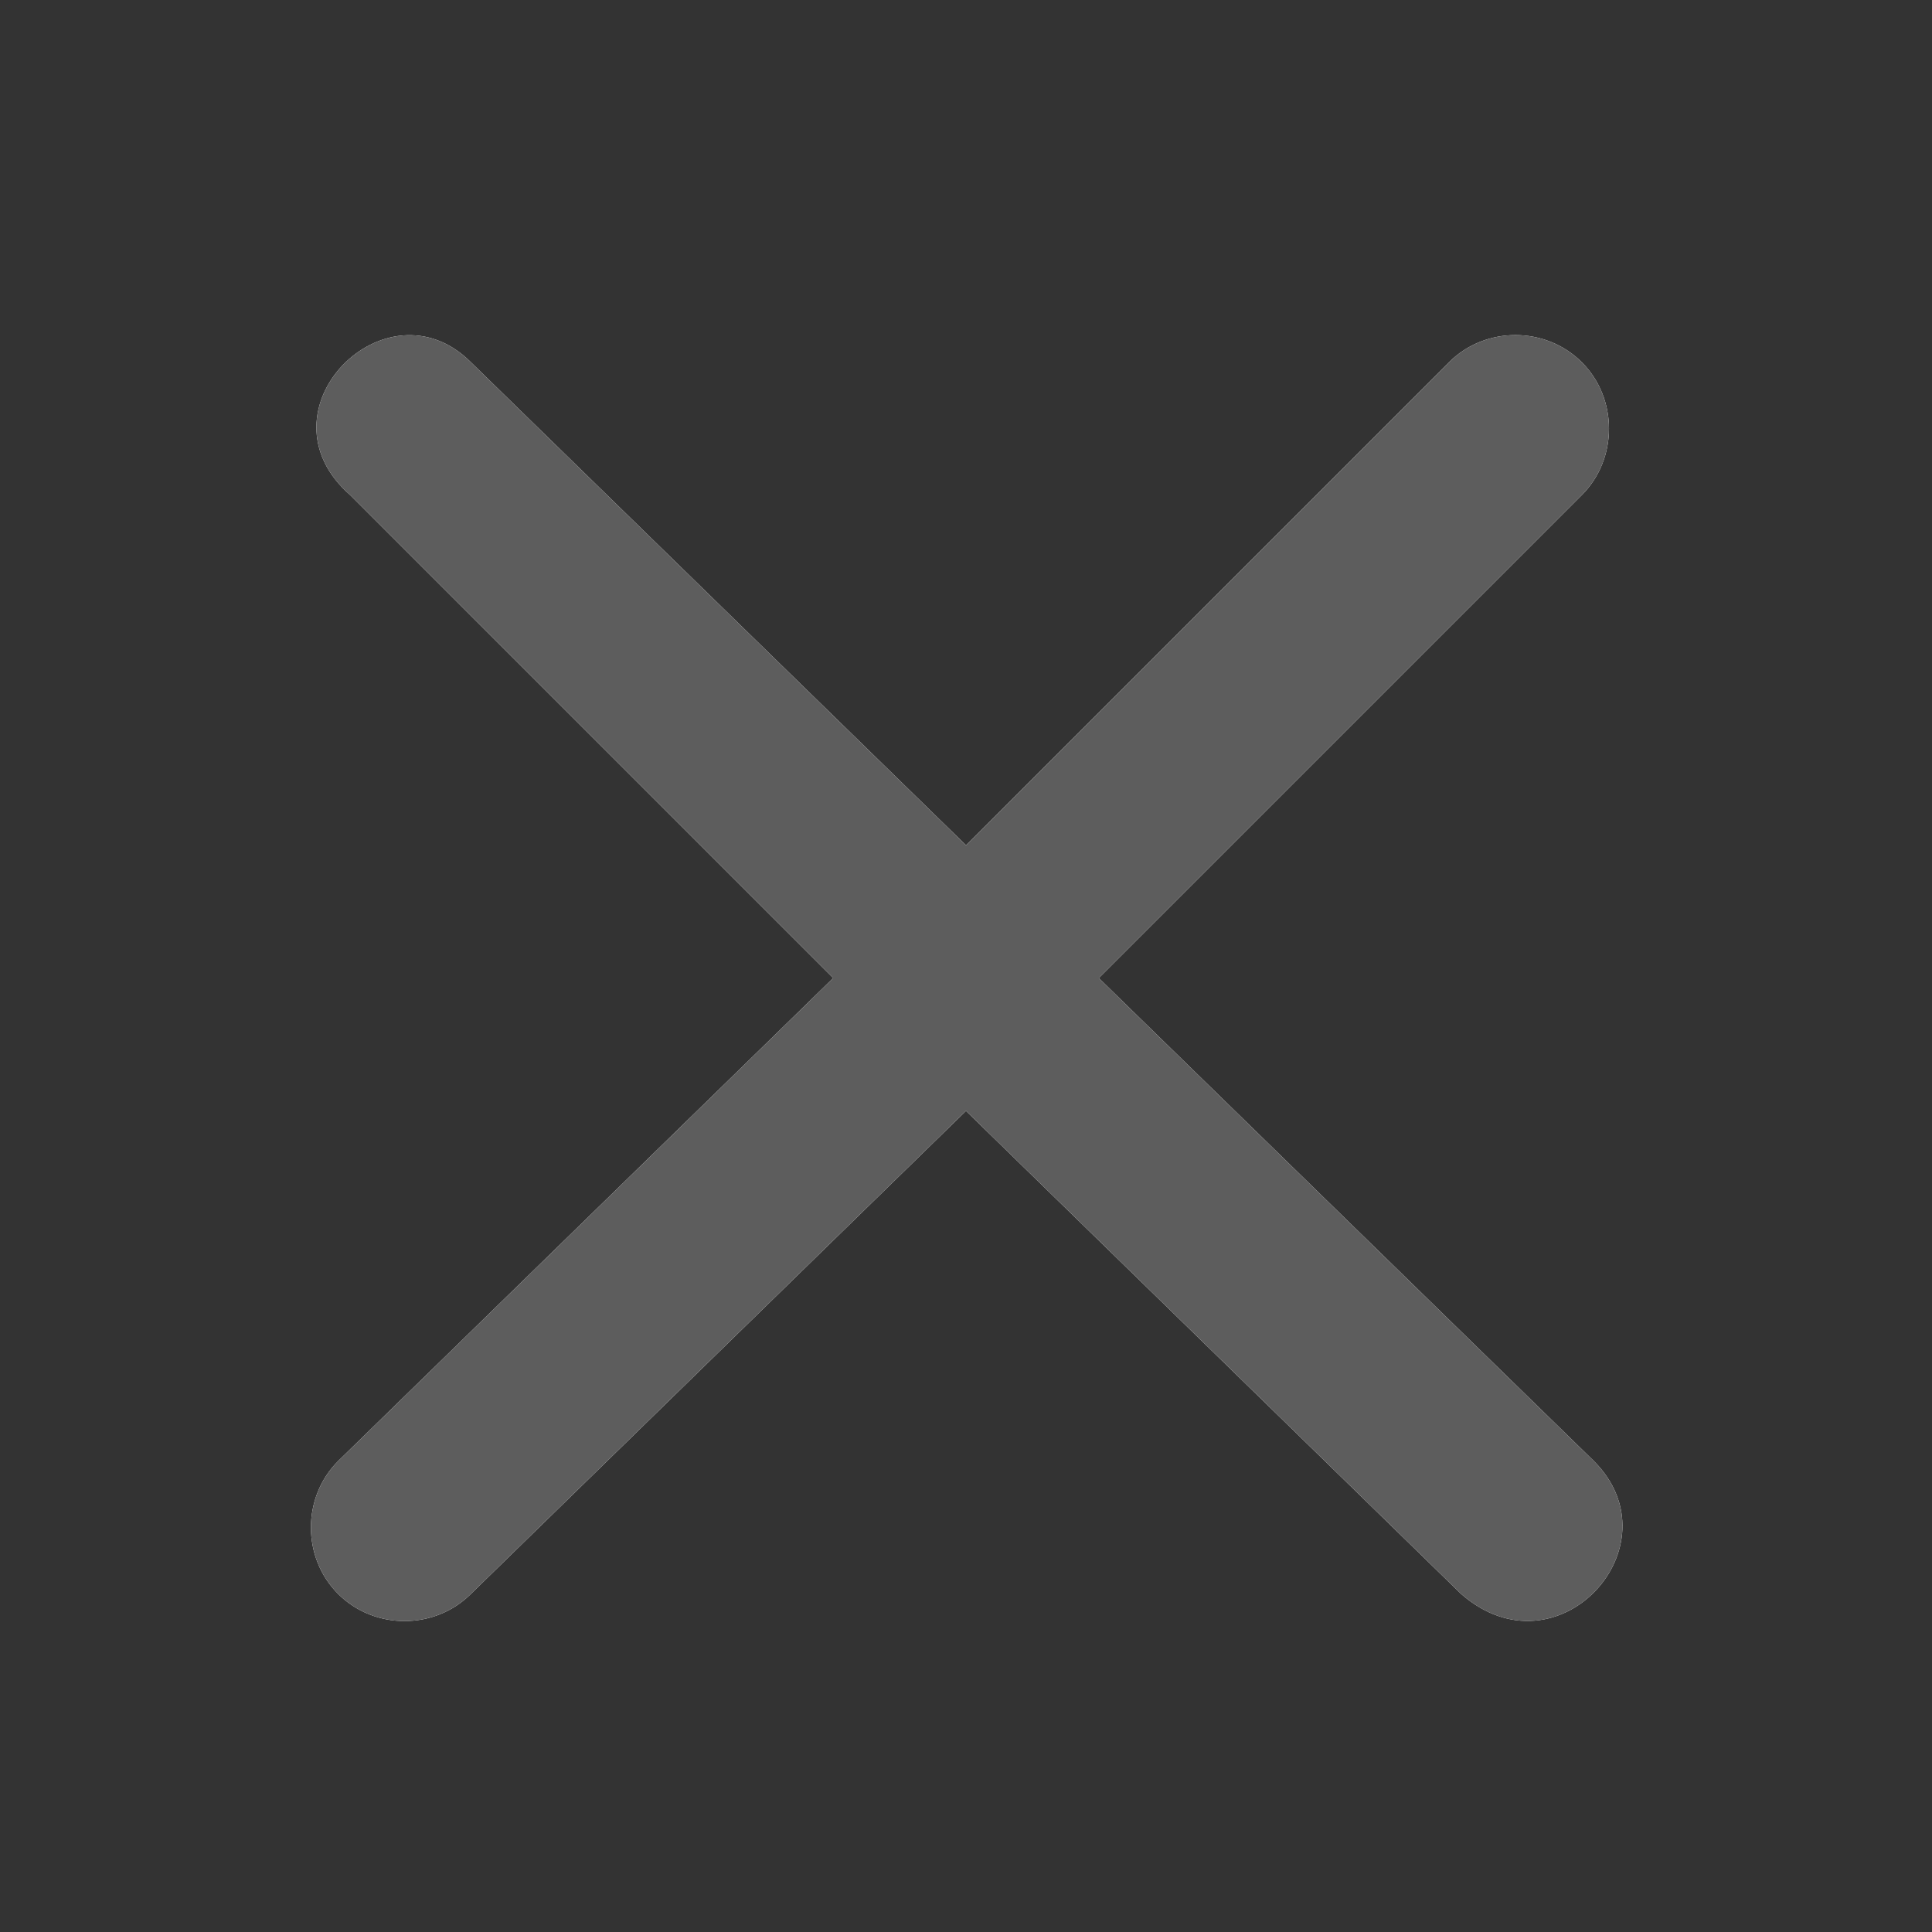 <?xml version="1.0" encoding="utf-8"?>
<!-- Generator: Adobe Illustrator 21.0.0, SVG Export Plug-In . SVG Version: 6.00 Build 0)  -->
<svg version="1.1" id="图层_1" xmlns="http://www.w3.org/2000/svg" xmlns:xlink="http://www.w3.org/1999/xlink" x="0px" y="0px"
	 viewBox="0 0 16 16" style="enable-background:new 0 0 16 16;" xml:space="preserve">
<rect x="0" y="0" width="16" height="16" fill="#333333" stroke="none"/>
<style type="text/css">
	.st0{fill:#FFFFFF;}
	.st1{fill:#5D5D5D;}
</style>
<g>
	<path id="path-1" class="st0" d="M6.9,8.1l-4-4C2.1,3.4,3.2,2.3,3.9,3l4.1,4L12,3c0.3-0.3,0.8-0.3,1.1,0c0.3,0.3,0.3,0.8,0,1.1
		l-4,4l4.1,4c0.7,0.7-0.3,1.8-1.1,1.1l-4.1-4l-4.1,4c-0.3,0.3-0.8,0.3-1.1,0c-0.3-0.3-0.3-0.8,0-1.1L6.9,8.1z"/>
</g>
<title>16 / ic_close_16</title>
<desc>Created with Sketch.</desc>
<g id="_x31_6-_x2F_-ic_x5F_close_x5F_16">
	<g id="合并形状">
		<path id="path-1_1_" class="st1" d="M6.9,8.1l-4-4C2.1,3.4,3.2,2.3,3.9,3l4.1,4L12,3c0.3-0.3,0.8-0.3,1.1,0c0.3,0.3,0.3,0.8,0,1.1
			l-4,4l4.1,4c0.7,0.7-0.3,1.8-1.1,1.1l-4.1-4l-4.1,4c-0.3,0.3-0.8,0.3-1.1,0c-0.3-0.3-0.3-0.8,0-1.1L6.9,8.1z"/>
	</g>
</g>
</svg>
